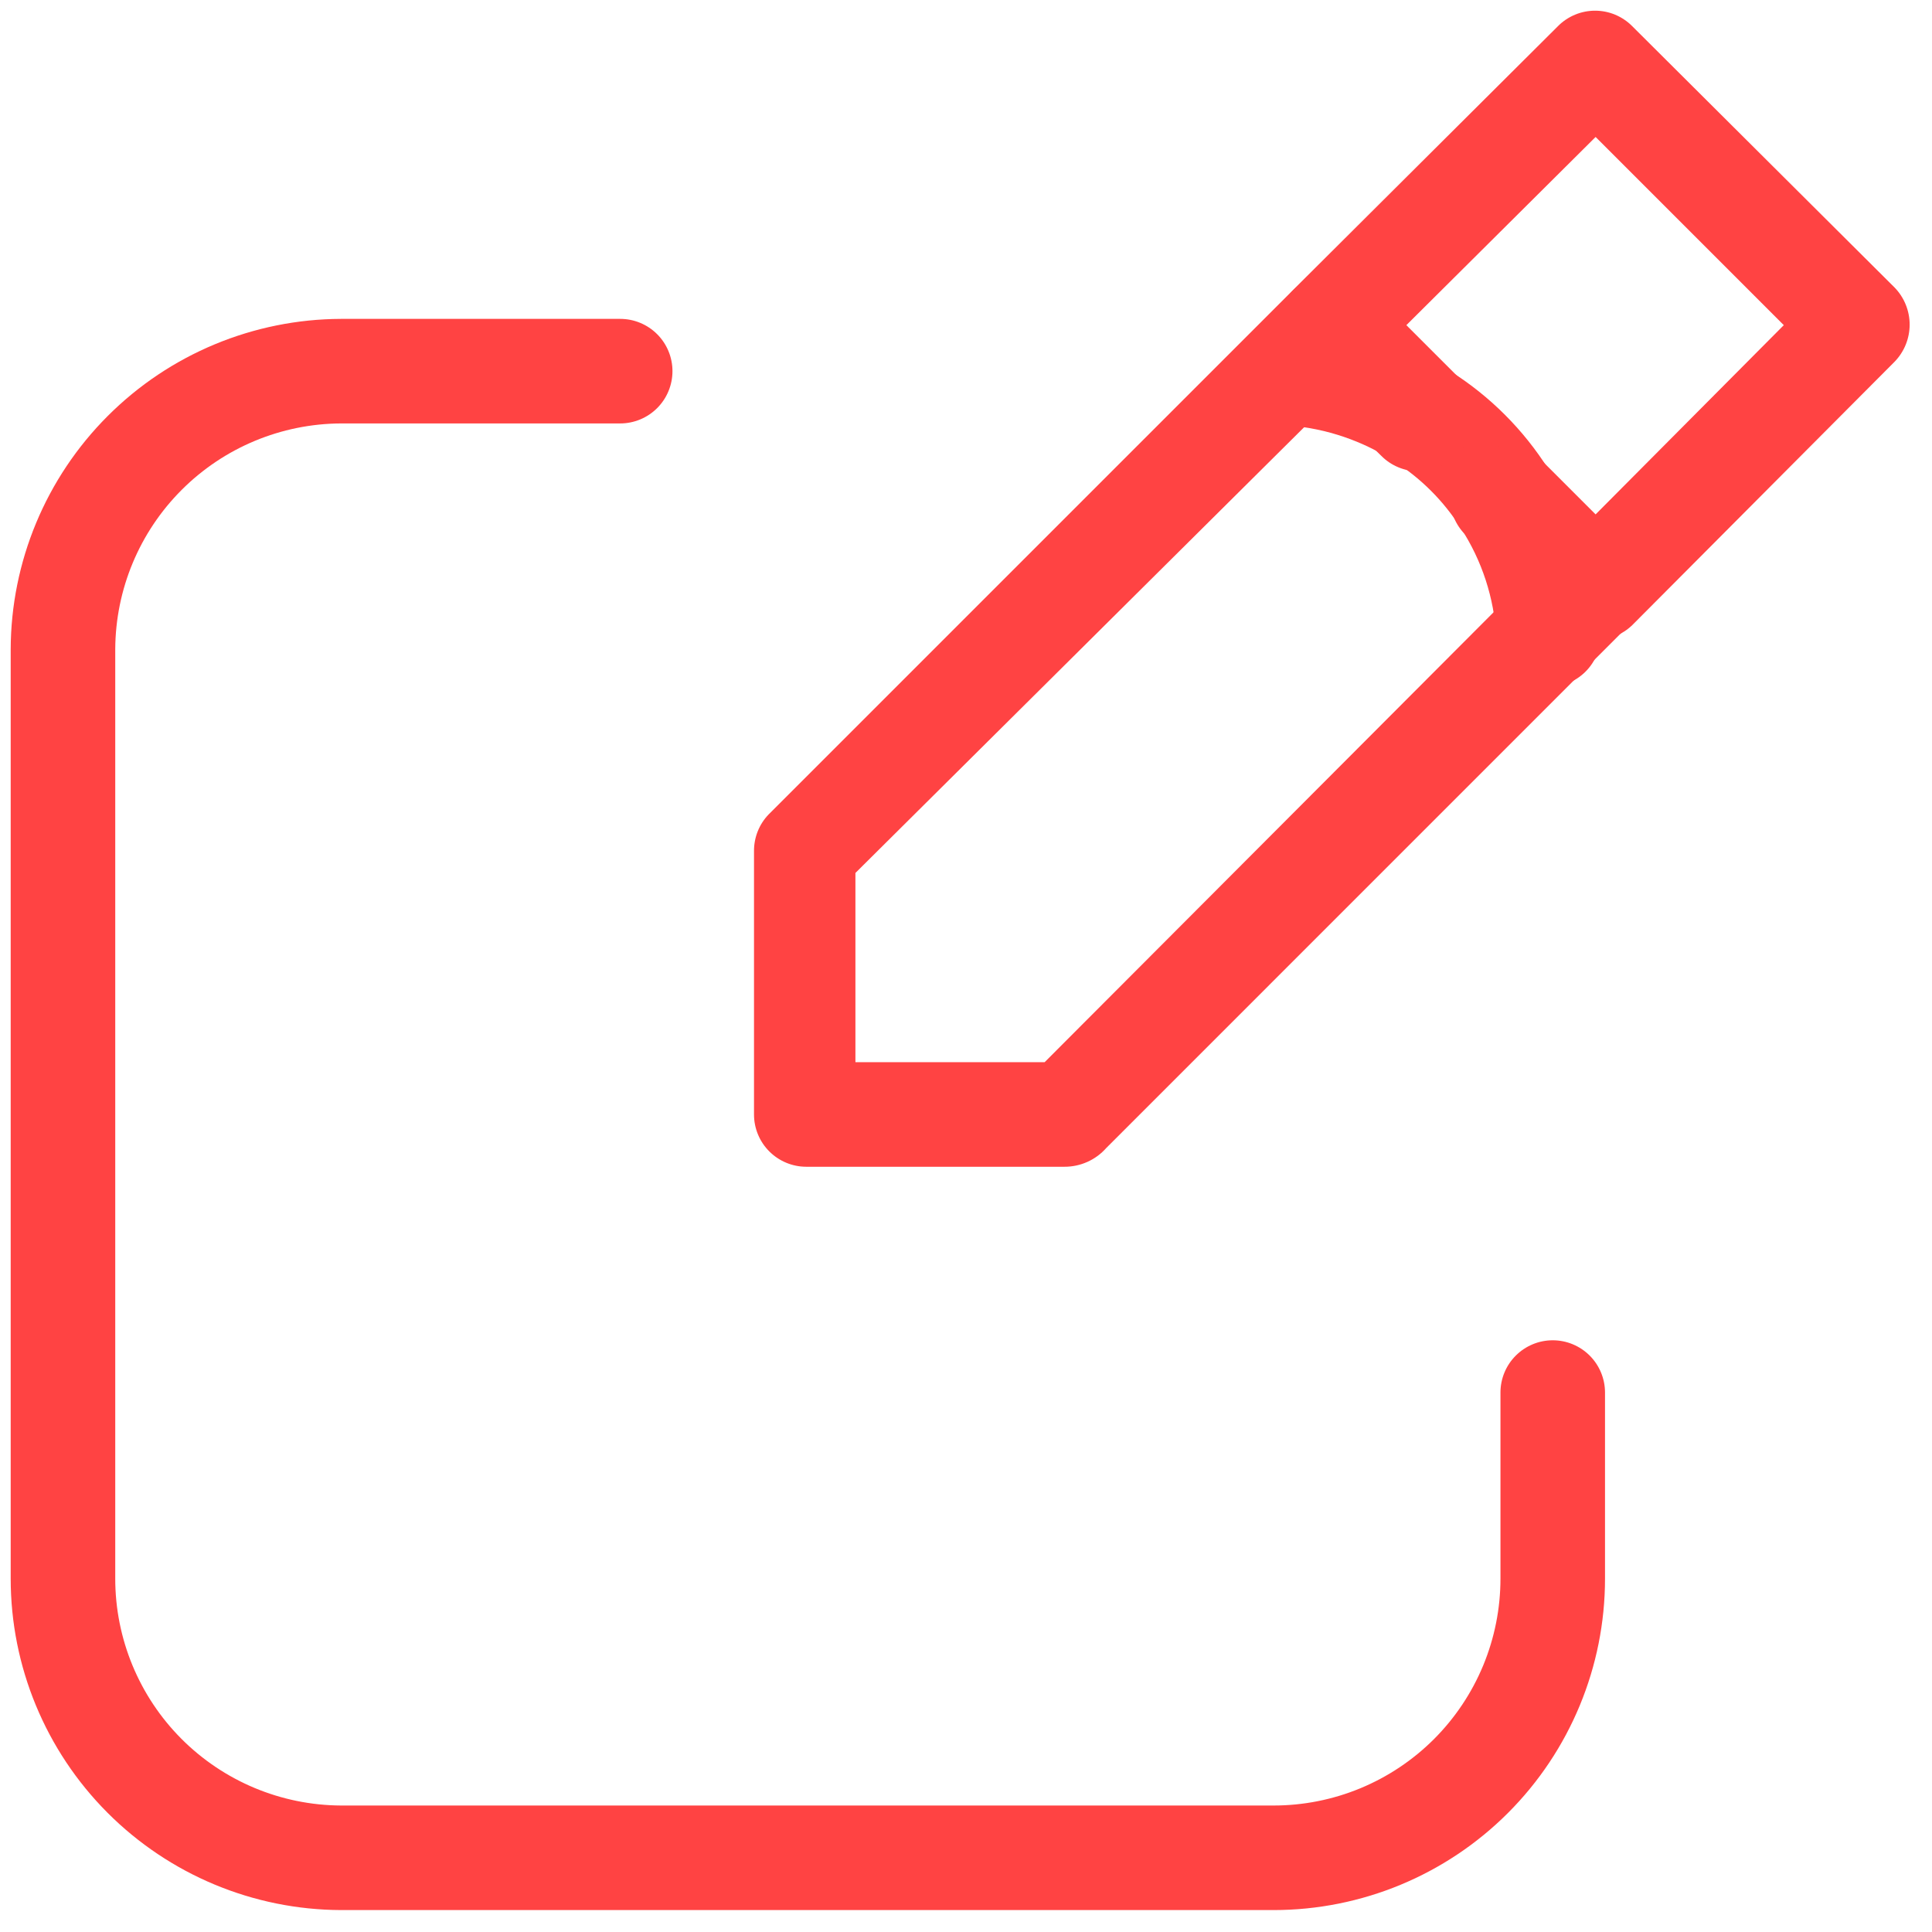 <svg width="77" height="77" viewBox="0 0 77 77" fill="none" xmlns="http://www.w3.org/2000/svg">
<path d="M50.759 76.126H13.593C10.097 76.115 6.748 74.718 4.28 72.242C1.812 69.766 0.426 66.413 0.426 62.917V25.876C0.437 22.387 1.828 19.044 4.295 16.578C6.761 14.111 10.104 12.72 13.593 12.709H24.718C25.27 12.709 25.8 12.928 26.191 13.319C26.582 13.71 26.801 14.24 26.801 14.792C26.801 15.345 26.582 15.875 26.191 16.265C25.8 16.656 25.27 16.876 24.718 16.876H13.593C11.209 16.887 8.926 17.838 7.241 19.524C5.555 21.209 4.604 23.492 4.593 25.876V62.917C4.593 65.308 5.54 67.602 7.226 69.296C8.913 70.99 11.202 71.948 13.593 71.959H50.759C51.947 71.959 53.123 71.725 54.219 71.271C55.316 70.816 56.313 70.15 57.153 69.311C57.992 68.471 58.658 67.474 59.113 66.377C59.567 65.28 59.801 64.105 59.801 62.917V55.501C59.801 54.948 60.02 54.418 60.411 54.028C60.802 53.637 61.332 53.417 61.884 53.417C62.437 53.417 62.967 53.637 63.358 54.028C63.748 54.418 63.968 54.948 63.968 55.501V62.917C63.968 66.42 62.576 69.78 60.099 72.257C57.622 74.734 54.263 76.126 50.759 76.126V76.126Z" fill="#FF4343"/>
<path d="M61.718 27.376C61.179 27.376 60.662 27.168 60.273 26.795C59.885 26.422 59.656 25.914 59.634 25.376C59.551 23.832 59.063 22.337 58.218 21.042C57.538 19.967 56.627 19.056 55.551 18.376C54.3 17.567 52.869 17.081 51.384 16.959C51.111 16.948 50.842 16.884 50.593 16.769C50.344 16.654 50.121 16.492 49.935 16.29C49.749 16.089 49.605 15.853 49.511 15.596C49.416 15.339 49.373 15.066 49.384 14.792C49.373 14.265 49.566 13.753 49.923 13.364C50.28 12.976 50.774 12.741 51.301 12.709C53.615 12.812 55.859 13.531 57.801 14.792C59.383 15.789 60.721 17.127 61.718 18.709C62.979 20.651 63.698 22.895 63.801 25.209C63.812 25.483 63.769 25.756 63.675 26.013C63.58 26.27 63.436 26.506 63.25 26.707C63.065 26.908 62.841 27.071 62.592 27.186C62.343 27.3 62.075 27.365 61.801 27.376H61.718Z" fill="#FF4343"/>
<path d="M42.426 46.501H32.134C31.582 46.501 31.052 46.281 30.661 45.89C30.27 45.5 30.051 44.97 30.051 44.417V33.917C30.048 33.374 30.257 32.85 30.634 32.459L51.468 11.626C51.857 11.244 52.381 11.03 52.926 11.03C53.471 11.03 53.995 11.244 54.384 11.626L58.009 15.251C58.391 15.64 58.605 16.164 58.605 16.709C58.605 17.254 58.391 17.778 58.009 18.167C57.816 18.363 57.585 18.517 57.331 18.623C57.078 18.729 56.805 18.784 56.53 18.784C56.255 18.784 55.983 18.729 55.729 18.623C55.475 18.517 55.245 18.363 55.051 18.167L52.926 16.084L34.093 34.792V42.334H41.634L60.509 23.417L58.384 21.292C58.003 20.903 57.789 20.379 57.789 19.834C57.789 19.289 58.003 18.765 58.384 18.376C58.578 18.18 58.808 18.025 59.062 17.919C59.316 17.814 59.589 17.759 59.864 17.759C60.139 17.759 60.411 17.814 60.665 17.919C60.919 18.025 61.149 18.18 61.343 18.376L64.926 21.959C65.121 22.153 65.276 22.383 65.382 22.637C65.488 22.891 65.542 23.163 65.542 23.438C65.542 23.713 65.488 23.985 65.382 24.239C65.276 24.493 65.121 24.724 64.926 24.917L44.093 45.751C43.885 45.987 43.628 46.177 43.34 46.306C43.053 46.435 42.741 46.502 42.426 46.501Z" fill="#FF4343"/>
<path d="M63.593 25.501C63.036 25.506 62.499 25.297 62.093 24.917L58.509 21.292C58.128 20.903 57.914 20.379 57.914 19.834C57.914 19.289 58.128 18.765 58.509 18.376C58.703 18.18 58.933 18.025 59.187 17.92C59.441 17.814 59.714 17.759 59.989 17.759C60.264 17.759 60.536 17.814 60.79 17.92C61.044 18.025 61.274 18.18 61.468 18.376L63.593 20.501L71.093 12.959L63.593 5.459L56.051 12.959L58.176 15.084C58.558 15.473 58.772 15.997 58.772 16.542C58.772 17.088 58.558 17.611 58.176 18.001C57.982 18.196 57.752 18.351 57.498 18.457C57.244 18.562 56.972 18.617 56.697 18.617C56.422 18.617 56.15 18.562 55.896 18.457C55.642 18.351 55.411 18.196 55.218 18.001L51.634 14.417C51.434 14.231 51.275 14.005 51.167 13.754C51.06 13.503 51.006 13.232 51.009 12.959C51.005 12.679 51.059 12.402 51.166 12.144C51.274 11.886 51.433 11.653 51.634 11.459L62.093 1.042C62.286 0.847 62.517 0.692 62.771 0.586C63.025 0.48 63.297 0.426 63.572 0.426C63.847 0.426 64.119 0.48 64.373 0.586C64.627 0.692 64.857 0.847 65.051 1.042L75.509 11.459C75.894 11.855 76.109 12.386 76.109 12.938C76.109 13.49 75.894 14.021 75.509 14.417L65.051 24.917C64.66 25.294 64.136 25.504 63.593 25.501Z" fill="#FF4343"/>
</svg>
